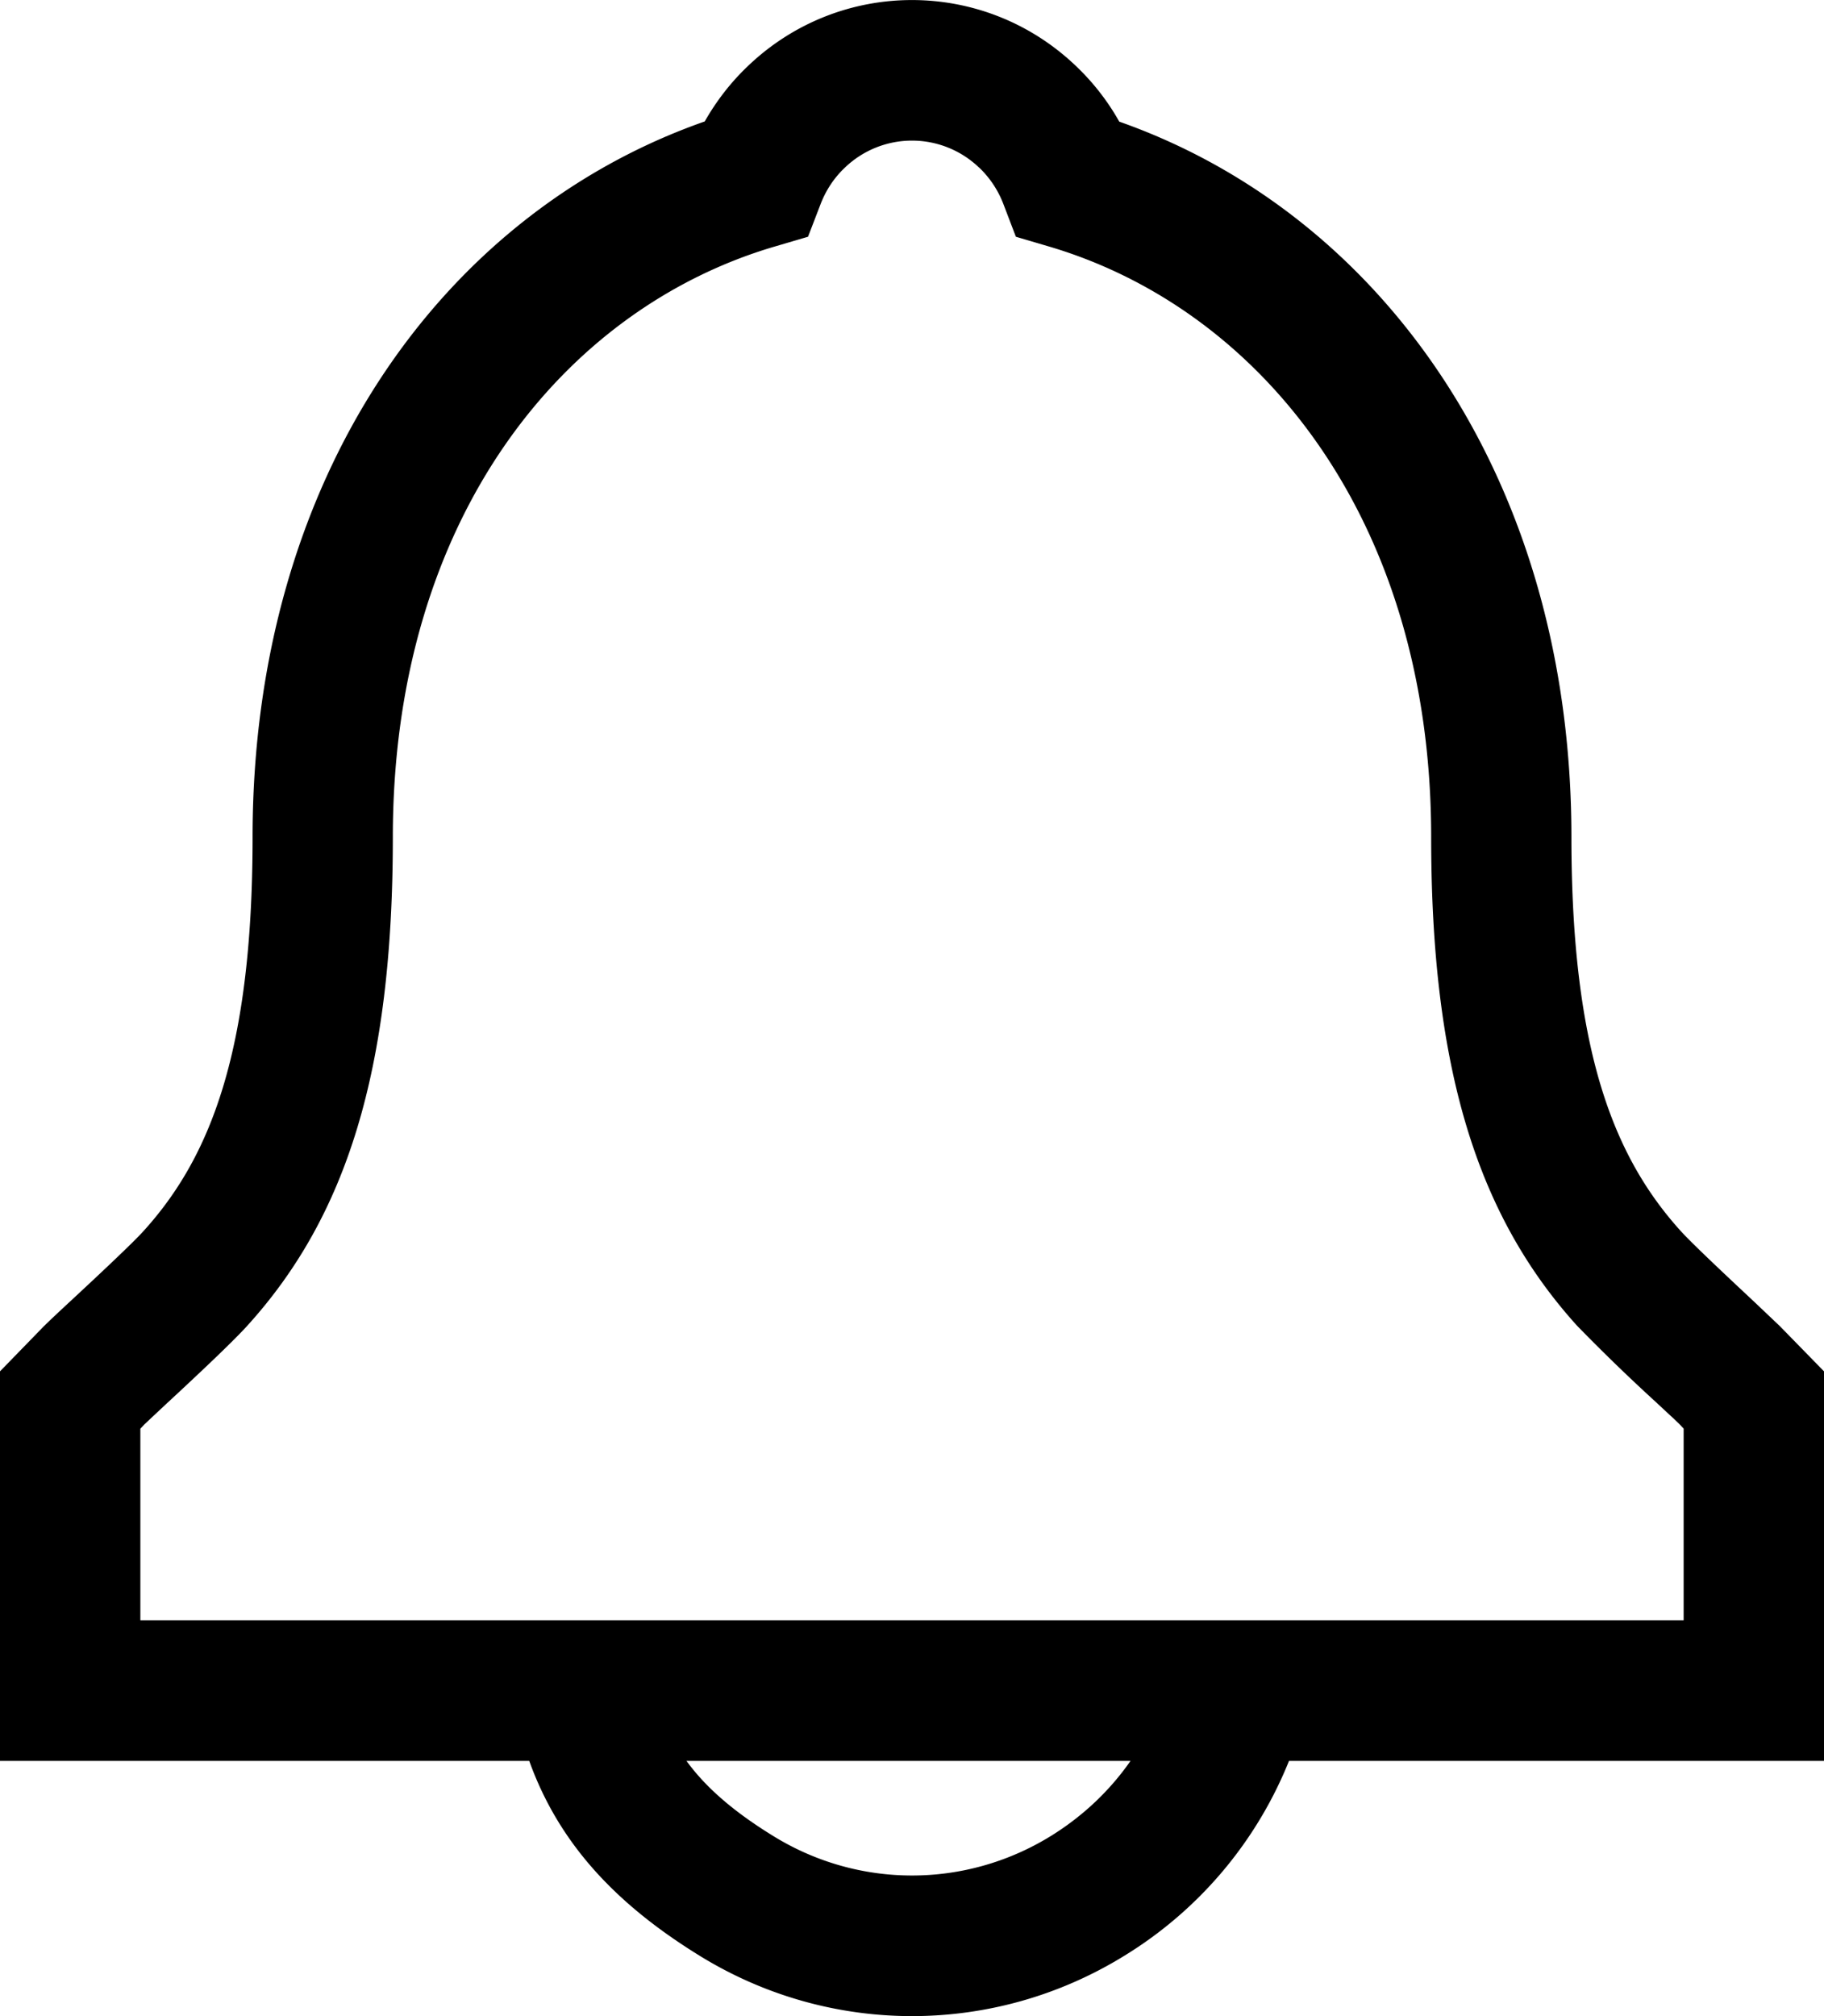 <svg width="19" height="21" fill="none" xmlns="http://www.w3.org/2000/svg"><path fill-rule="evenodd" clip-rule="evenodd" d="M10.198 1.745a1.009 1.009 0 0 0-1.396 0c-.117.11-.201.242-.255.383l-.13.338-.347.102c-2.19.644-3.978 2.82-3.978 6.153 0 2.435-.486 3.954-1.518 5.09-.165.182-.566.556-.818.79l-.019.017-.002.003-.006.005a57.732 57.732 0 0 0-.224.21l-.043.045v1.996h16.076V14.88l-.044-.046-.062-.06c-.034-.031-.077-.07-.126-.117l-.029-.026-.024-.023a19.31 19.31 0 0 1-.827-.801c-1.03-1.14-1.518-2.659-1.518-5.087 0-3.323-1.791-5.505-3.98-6.152l-.346-.102-.129-.338a1.038 1.038 0 0 0-.255-.384Zm8.341 12.067.461.472v4.058h-5.573a4.225 4.225 0 0 1-1.713 2.028c-1.359.84-3.069.84-4.428 0-.859-.53-1.46-1.158-1.773-2.028H0v-4.058l.46-.473.002-.001c.042-.043.145-.139.251-.238l.024-.022c.28-.26.639-.596.756-.725.693-.763 1.138-1.864 1.138-4.104 0-3.749 1.977-6.498 4.71-7.456.12-.211.271-.408.455-.582.957-.91 2.45-.91 3.407 0 .184.174.337.372.456.584 2.73.961 4.71 3.714 4.71 7.454 0 2.23.445 3.335 1.14 4.103.118.13.478.468.756.728m-11.114 4.79c.203.279.493.529.902.781.889.55 2.005.55 2.895 0 .337-.209.615-.475.828-.781H7.151Z" fill="#000"/></svg>